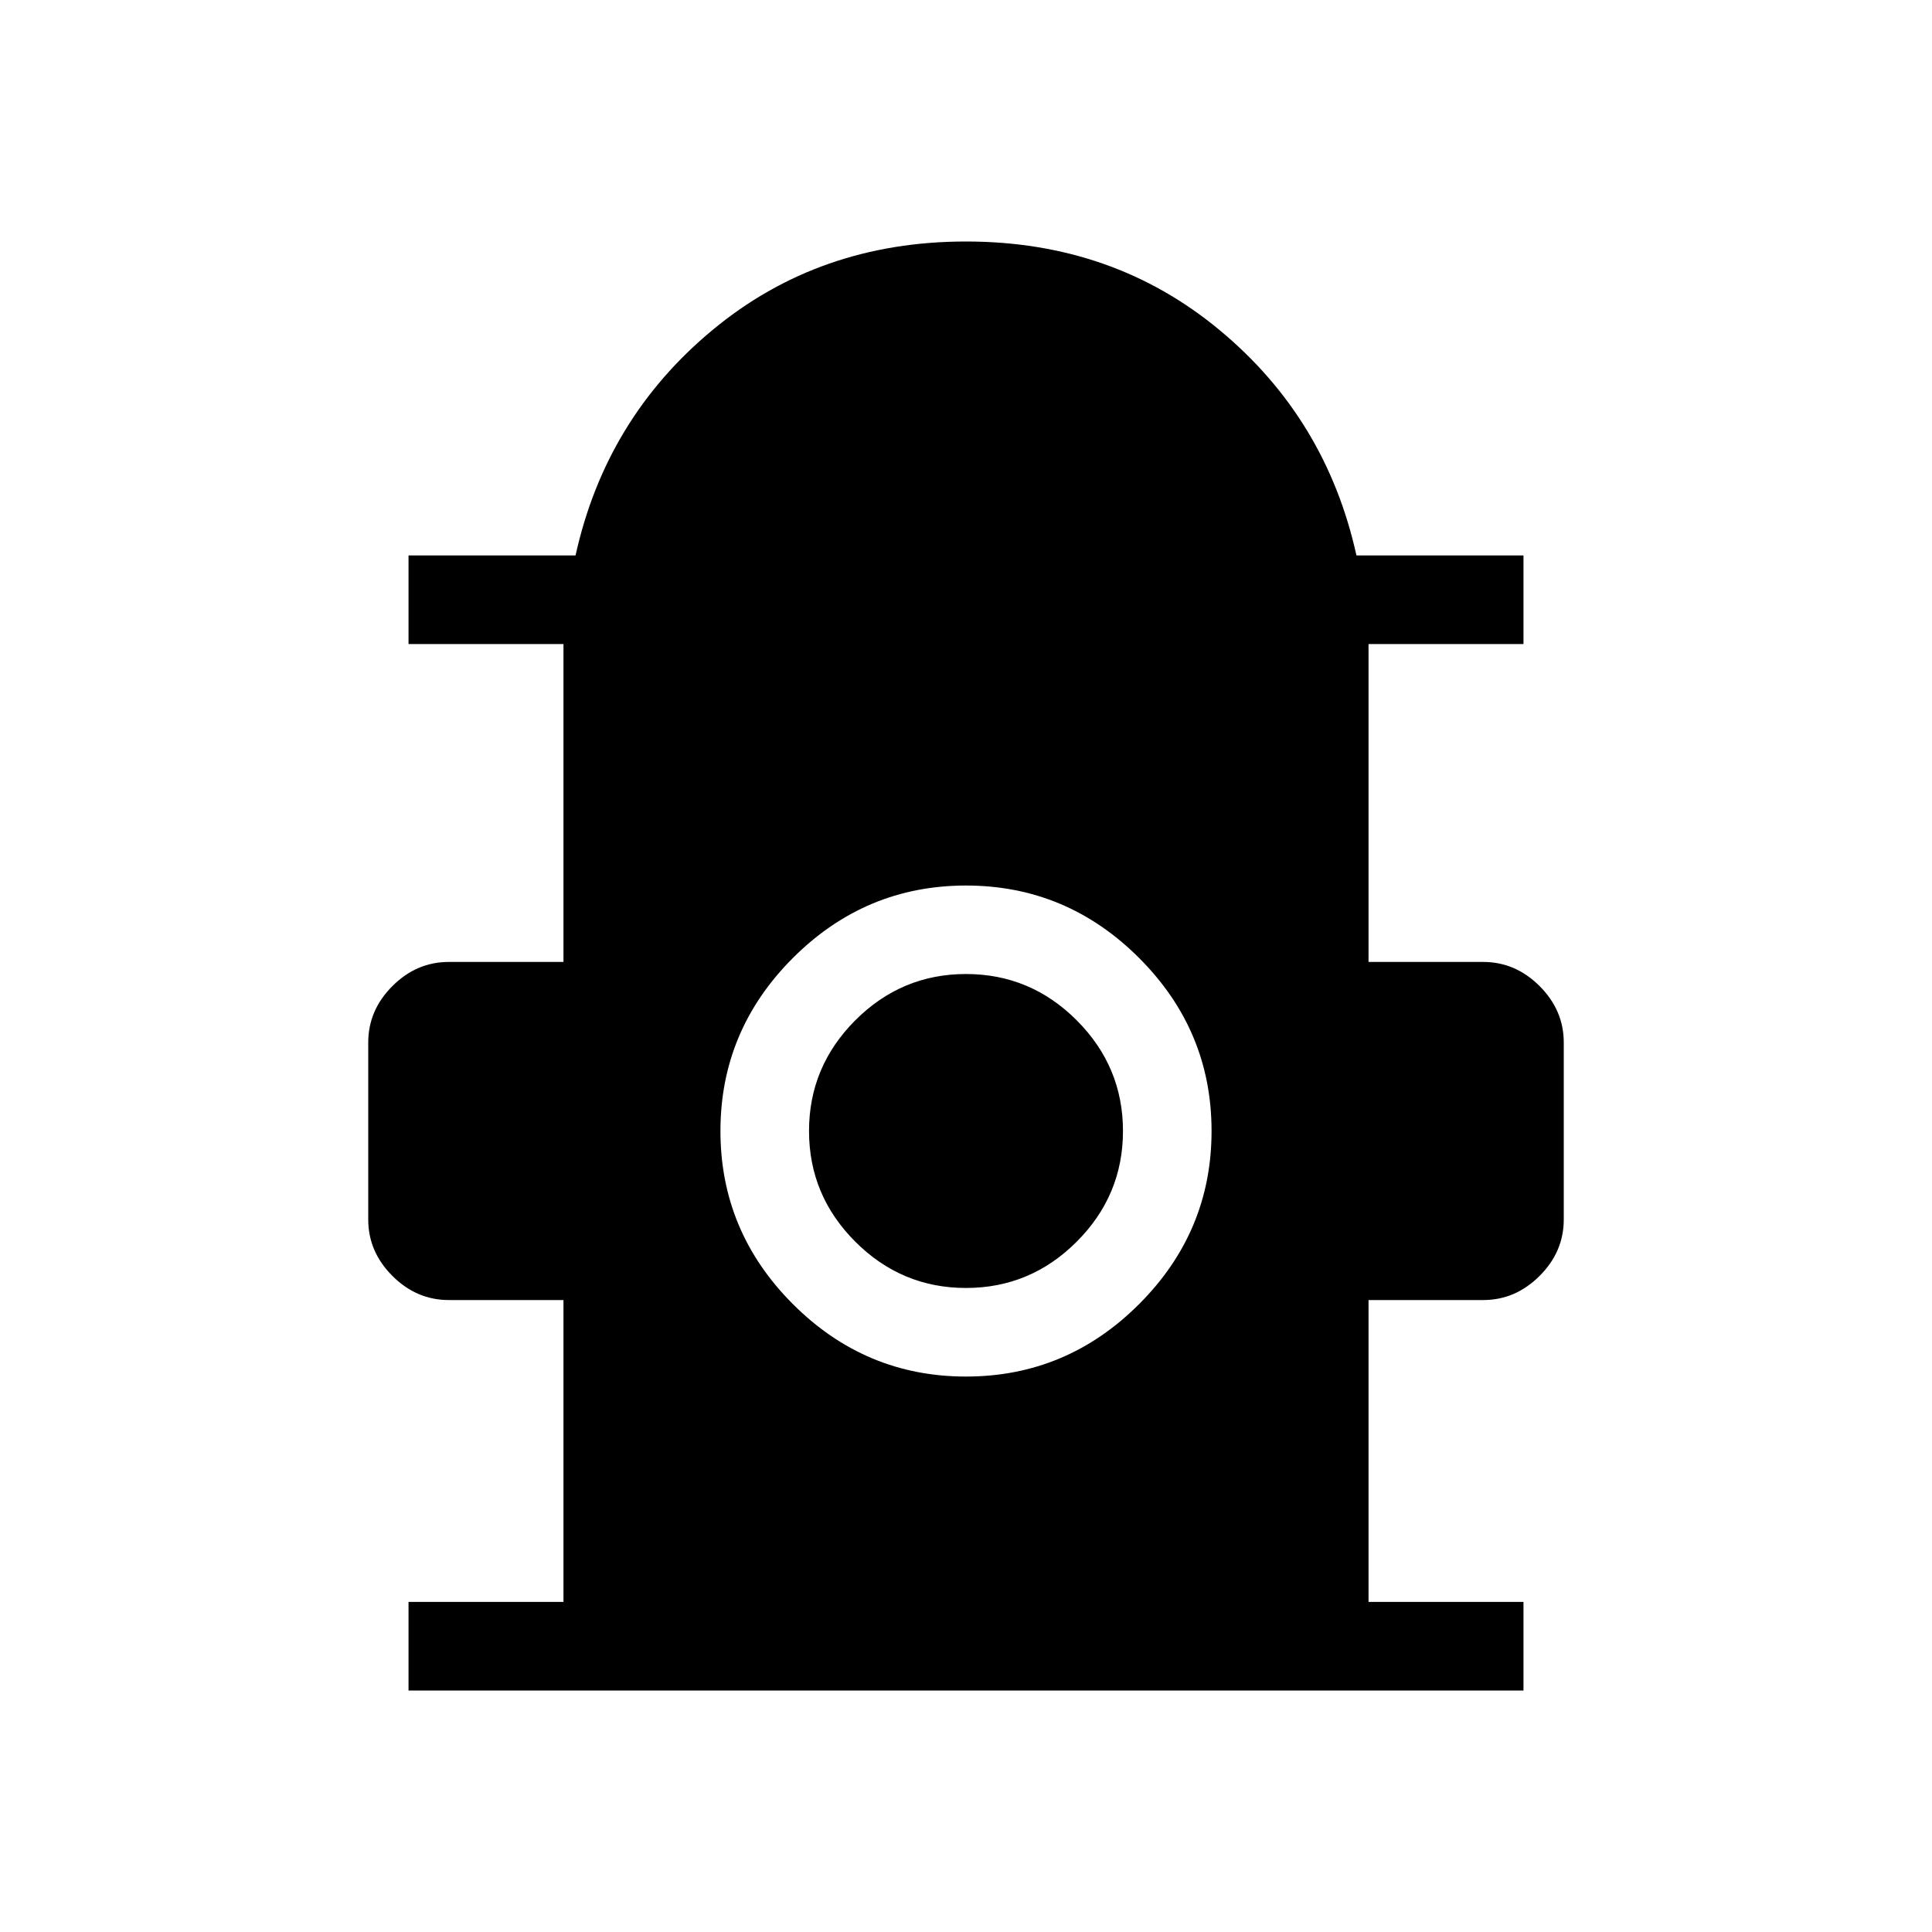 <svg xmlns="http://www.w3.org/2000/svg" height="20" width="20"><path d="M4.229 17.5V16.583H5.833V13.458H4.646Q4.312 13.458 4.062 13.208Q3.812 12.958 3.812 12.625V10.792Q3.812 10.458 4.062 10.208Q4.312 9.958 4.646 9.958H5.833V6.667H4.229V5.75H5.958Q6.271 4.333 7.375 3.417Q8.479 2.5 10 2.5Q11.521 2.5 12.625 3.417Q13.729 4.333 14.042 5.75H15.771V6.667H14.167V9.958H15.354Q15.688 9.958 15.938 10.208Q16.188 10.458 16.188 10.792V12.625Q16.188 12.958 15.938 13.208Q15.688 13.458 15.354 13.458H14.167V16.583H15.771V17.5ZM10 14.25Q11.042 14.25 11.792 13.5Q12.542 12.75 12.542 11.708Q12.542 10.667 11.792 9.917Q11.042 9.167 10 9.167Q8.958 9.167 8.208 9.917Q7.458 10.667 7.458 11.708Q7.458 12.75 8.208 13.5Q8.958 14.25 10 14.25ZM10 13.333Q9.333 13.333 8.854 12.854Q8.375 12.375 8.375 11.708Q8.375 11.042 8.854 10.562Q9.333 10.083 10 10.083Q10.667 10.083 11.146 10.562Q11.625 11.042 11.625 11.708Q11.625 12.375 11.146 12.854Q10.667 13.333 10 13.333Z"/></svg>